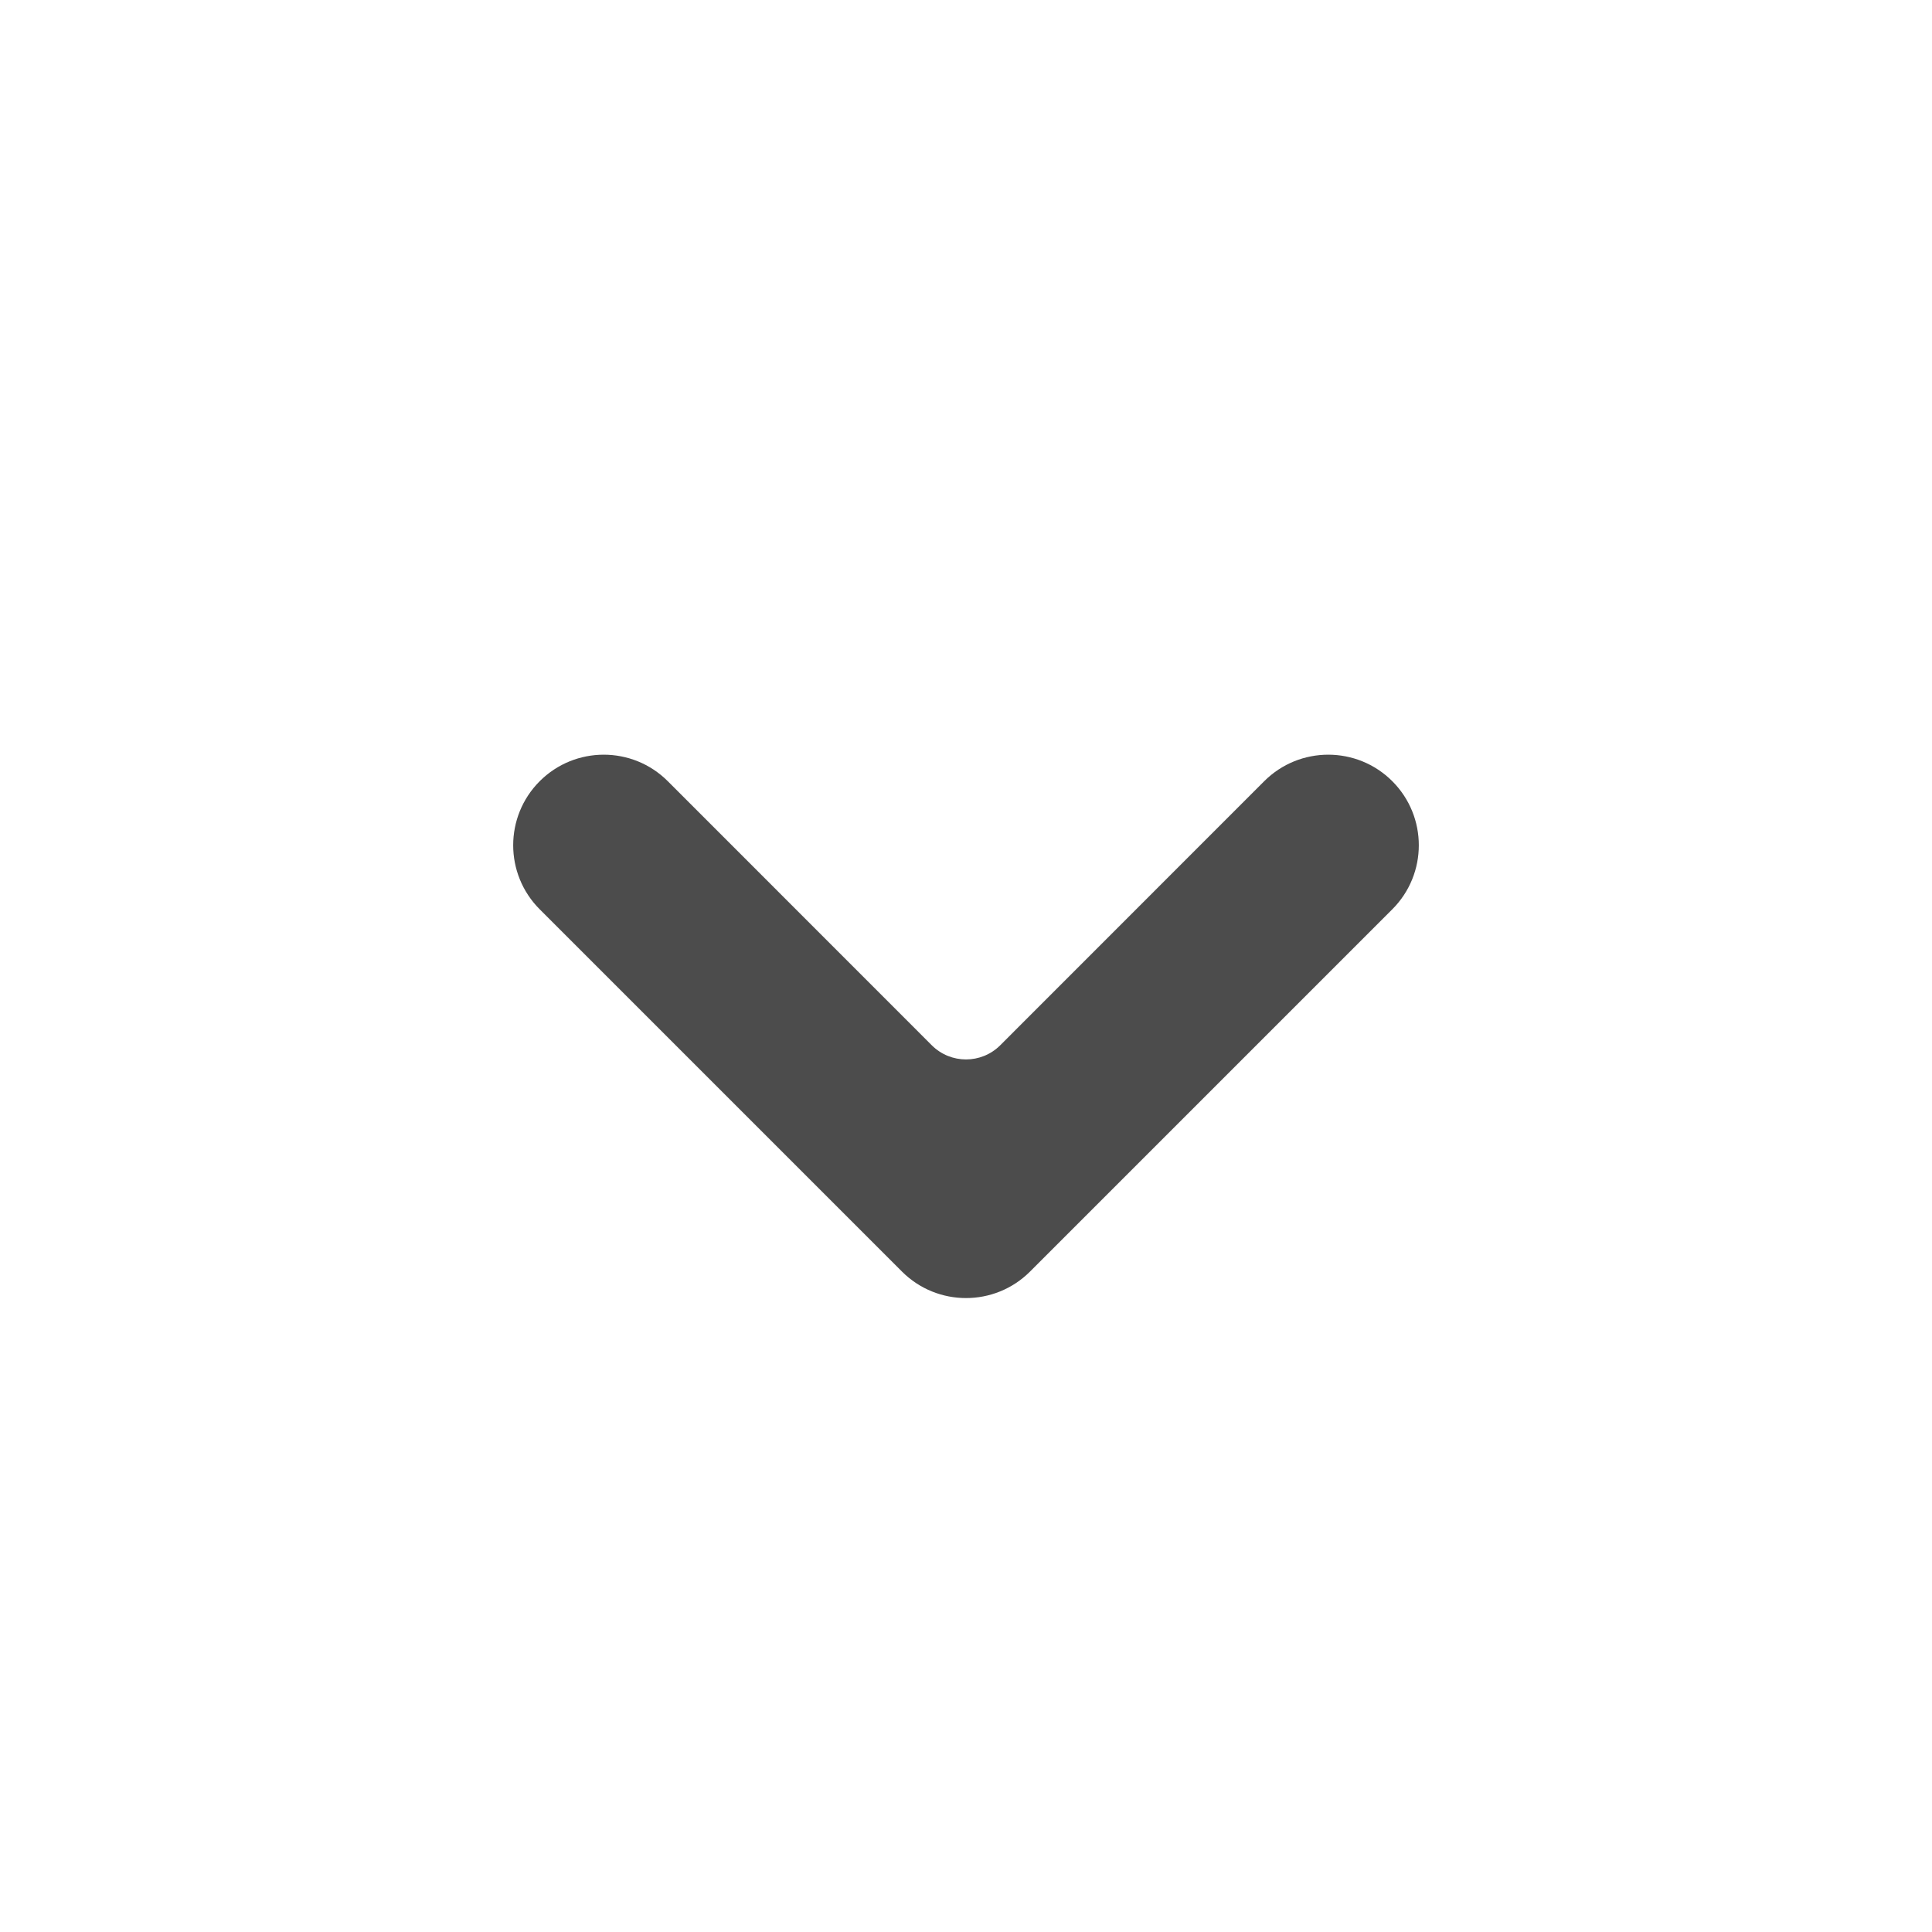 <svg width="20" height="20" viewBox="0 0 20 20" fill="none" xmlns="http://www.w3.org/2000/svg">
<path fill-rule="evenodd" clip-rule="evenodd" d="M5.587 8.087C5.953 7.721 6.547 7.721 6.913 8.087L9.646 10.821C9.842 11.016 10.158 11.016 10.354 10.821L13.087 8.087C13.453 7.721 14.047 7.721 14.413 8.087C14.779 8.453 14.779 9.047 14.413 9.413L10.663 13.163C10.297 13.529 9.703 13.529 9.337 13.163L5.587 9.413C5.221 9.047 5.221 8.453 5.587 8.087Z" fill="black" fill-opacity="0.7"/>
</svg>
